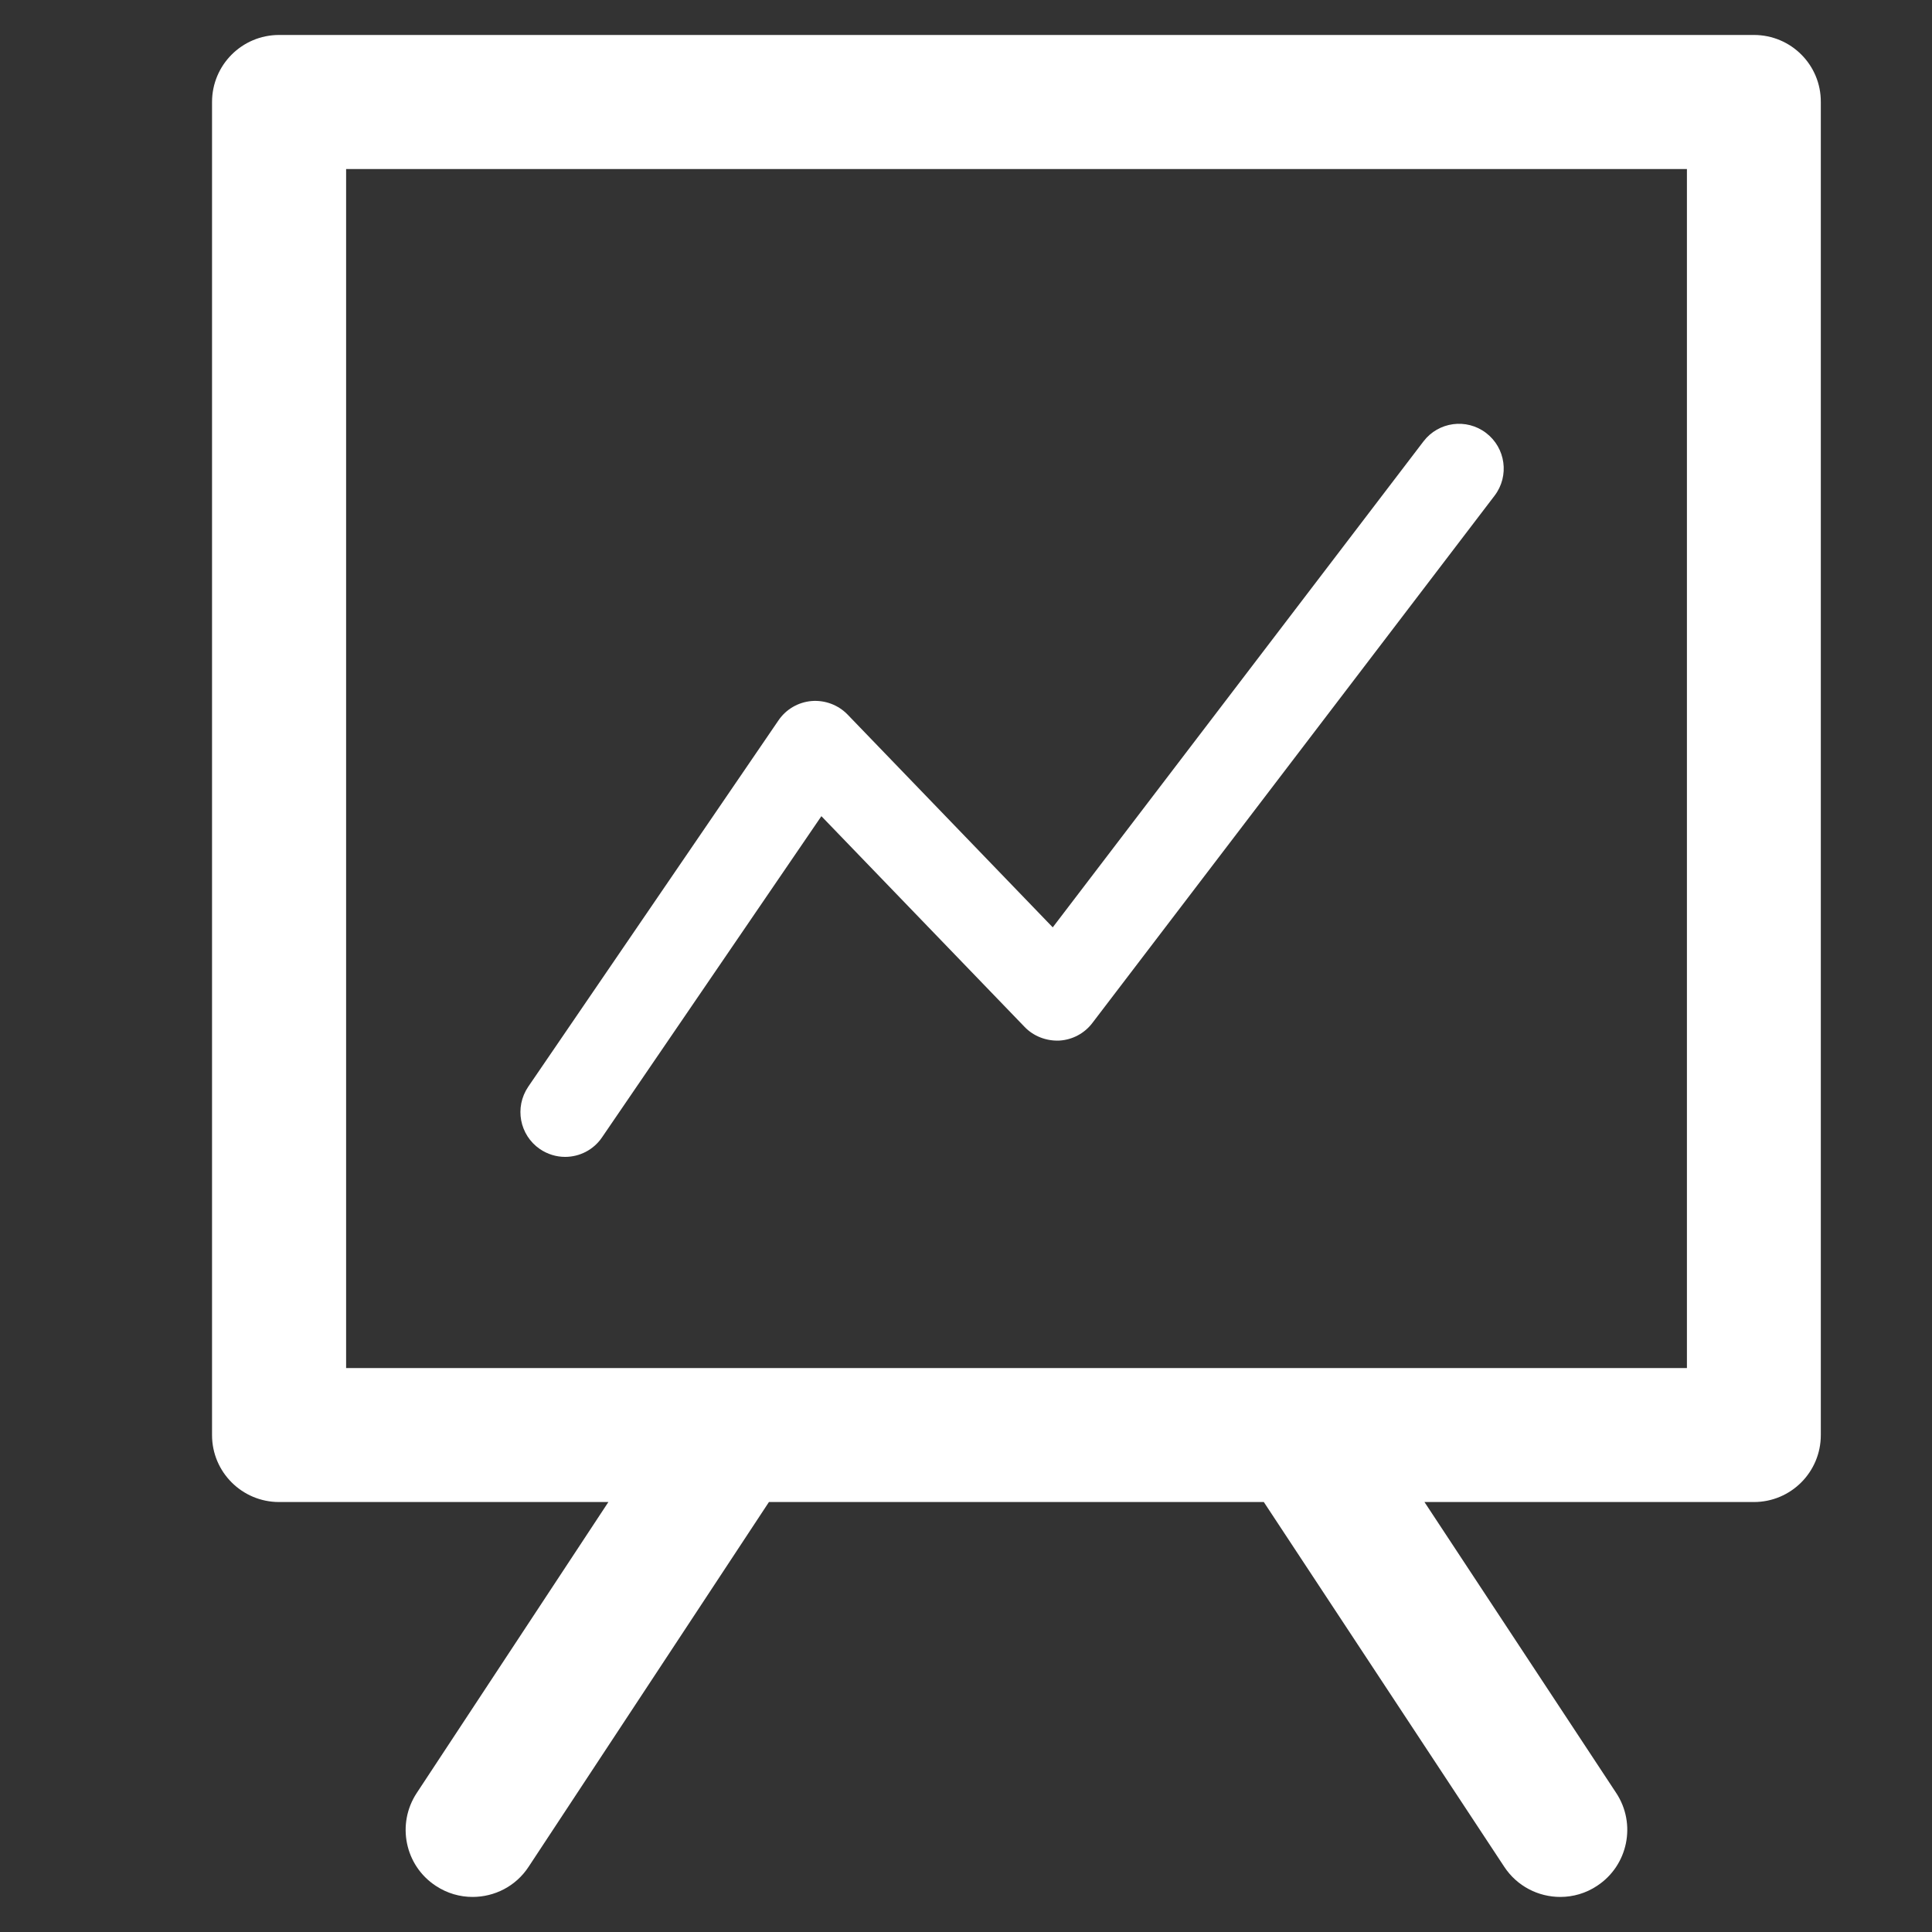 <?xml version="1.0" encoding="utf-8"?>
<!-- Generator: Adobe Illustrator 15.1.0, SVG Export Plug-In . SVG Version: 6.00 Build 0)  -->
<!DOCTYPE svg PUBLIC "-//W3C//DTD SVG 1.1//EN" "http://www.w3.org/Graphics/SVG/1.1/DTD/svg11.dtd">
<svg version="1.1" xmlns="http://www.w3.org/2000/svg" xmlns:xlink="http://www.w3.org/1999/xlink" x="0px" y="0px" width="20px"
	 height="20px" viewBox="0 0 20 20" enable-background="new 0 0 20 20" xml:space="preserve">
<rect x="0" y="0" width="20" height="20" fill="#333333" stroke="none"/>
<g id="Layer_1" display="none">
	<path display="inline" fill="#9E2E2E" d="M18.5,4H17V1.5C17,0.673,16.327,0,15.5,0h-11C3.673,0,3,0.673,3,1.5V4H1.5
		C0.673,4,0,4.673,0,5.5v9C0,15.327,0.673,16,1.5,16H3v2.5C3,19.327,3.673,20,4.5,20h11c0.827,0,1.5-0.673,1.5-1.5V16h1.5
		c0.827,0,1.5-0.673,1.5-1.5v-9C20,4.673,19.327,4,18.5,4z M4,1.5C4,1.224,4.224,1,4.5,1h11C15.775,1,16,1.224,16,1.5V4H4V1.5z
		 M15.5,19h-11C4.224,19,4,18.775,4,18.5V12h12v6.5C16,18.775,15.775,19,15.5,19z M19,14.5c0,0.275-0.225,0.5-0.5,0.5H17v-3h0.5
		c0.275,0,0.5-0.225,0.5-0.5S17.775,11,17.5,11h-15C2.224,11,2,11.225,2,11.5S2.224,12,2.5,12H3v3H1.5C1.224,15,1,14.775,1,14.5v-9
		C1,5.224,1.224,5,1.5,5h17C18.775,5,19,5.224,19,5.5V14.5z"/>
	<path display="inline" fill="#9E2E2E" d="M14.5,14h-9C5.224,14,5,13.775,5,13.5S5.224,13,5.5,13h9c0.275,0,0.5,0.225,0.5,0.5
		S14.775,14,14.5,14z"/>
	<path display="inline" fill="#9E2E2E" d="M14.5,16h-9C5.224,16,5,15.775,5,15.5S5.224,15,5.5,15h9c0.275,0,0.5,0.225,0.5,0.5
		S14.775,16,14.5,16z"/>
	<path display="inline" fill="#9E2E2E" d="M14.5,18h-9C5.224,18,5,17.775,5,17.5S5.224,17,5.5,17h9c0.275,0,0.5,0.225,0.5,0.5
		S14.775,18,14.5,18z"/>
	<path display="inline" fill="#9E2E2E" d="M16.5,9C15.673,9,15,8.327,15,7.5S15.673,6,16.5,6S18,6.673,18,7.5S17.327,9,16.5,9z
		 M16.5,7C16.225,7,16,7.224,16,7.5S16.225,8,16.5,8S17,7.776,17,7.5S16.775,7,16.5,7z"/>
</g>
<g id="Layer_2">
	<g>
		<g>
			<path fill="#FFFFFF" d="M18.157,0.362H2.889c-0.384,0-0.694,0.311-0.694,0.694v13.8c0,0.383,0.311,0.693,0.694,0.693h3.409
				l-1.984,3.012c-0.211,0.32-0.123,0.751,0.197,0.961c0.118,0.078,0.25,0.115,0.381,0.115c0.226,0,0.447-0.109,0.58-0.312
				l2.488-3.776h5.123l2.489,3.776c0.133,0.202,0.354,0.312,0.58,0.312c0.131,0,0.264-0.037,0.381-0.115
				c0.32-0.21,0.409-0.641,0.198-0.961l-1.985-3.012h3.41c0.384,0,0.693-0.311,0.693-0.693v-13.8
				C18.851,0.673,18.541,0.362,18.157,0.362z M17.463,14.162H3.583V1.75h13.88V14.162z"/>
			<path fill="#FFFFFF" d="M5.589,11.895c0.08,0.054,0.17,0.081,0.261,0.081c0.148,0,0.293-0.071,0.382-0.202l2.271-3.325
				l2.104,2.182c0.093,0.097,0.226,0.147,0.36,0.141c0.134-0.008,0.259-0.074,0.341-0.182l4.164-5.459
				c0.155-0.204,0.115-0.494-0.088-0.649c-0.203-0.155-0.493-0.116-0.648,0.087L10.898,9.6L8.774,7.397
				c-0.097-0.1-0.234-0.151-0.372-0.14c-0.139,0.012-0.265,0.085-0.343,0.2l-2.591,3.793C5.324,11.463,5.378,11.75,5.589,11.895z"/>
		</g>
		<g>
		</g>
		<g>
		</g>
		<g>
		</g>
		<g>
		</g>
		<g>
		</g>
		<g>
		</g>
		<g>
		</g>
		<g>
		</g>
		<g>
		</g>
		<g>
		</g>
		<g>
		</g>
		<g>
		</g>
		<g>
		</g>
		<g>
		</g>
		<g>
		</g>
	</g>
</g>
<g id="Layer_3" display="none">
</g>
<g id="Layer_4" display="none">
</g>
<g id="Layer_5" display="none">
</g>
</svg>
